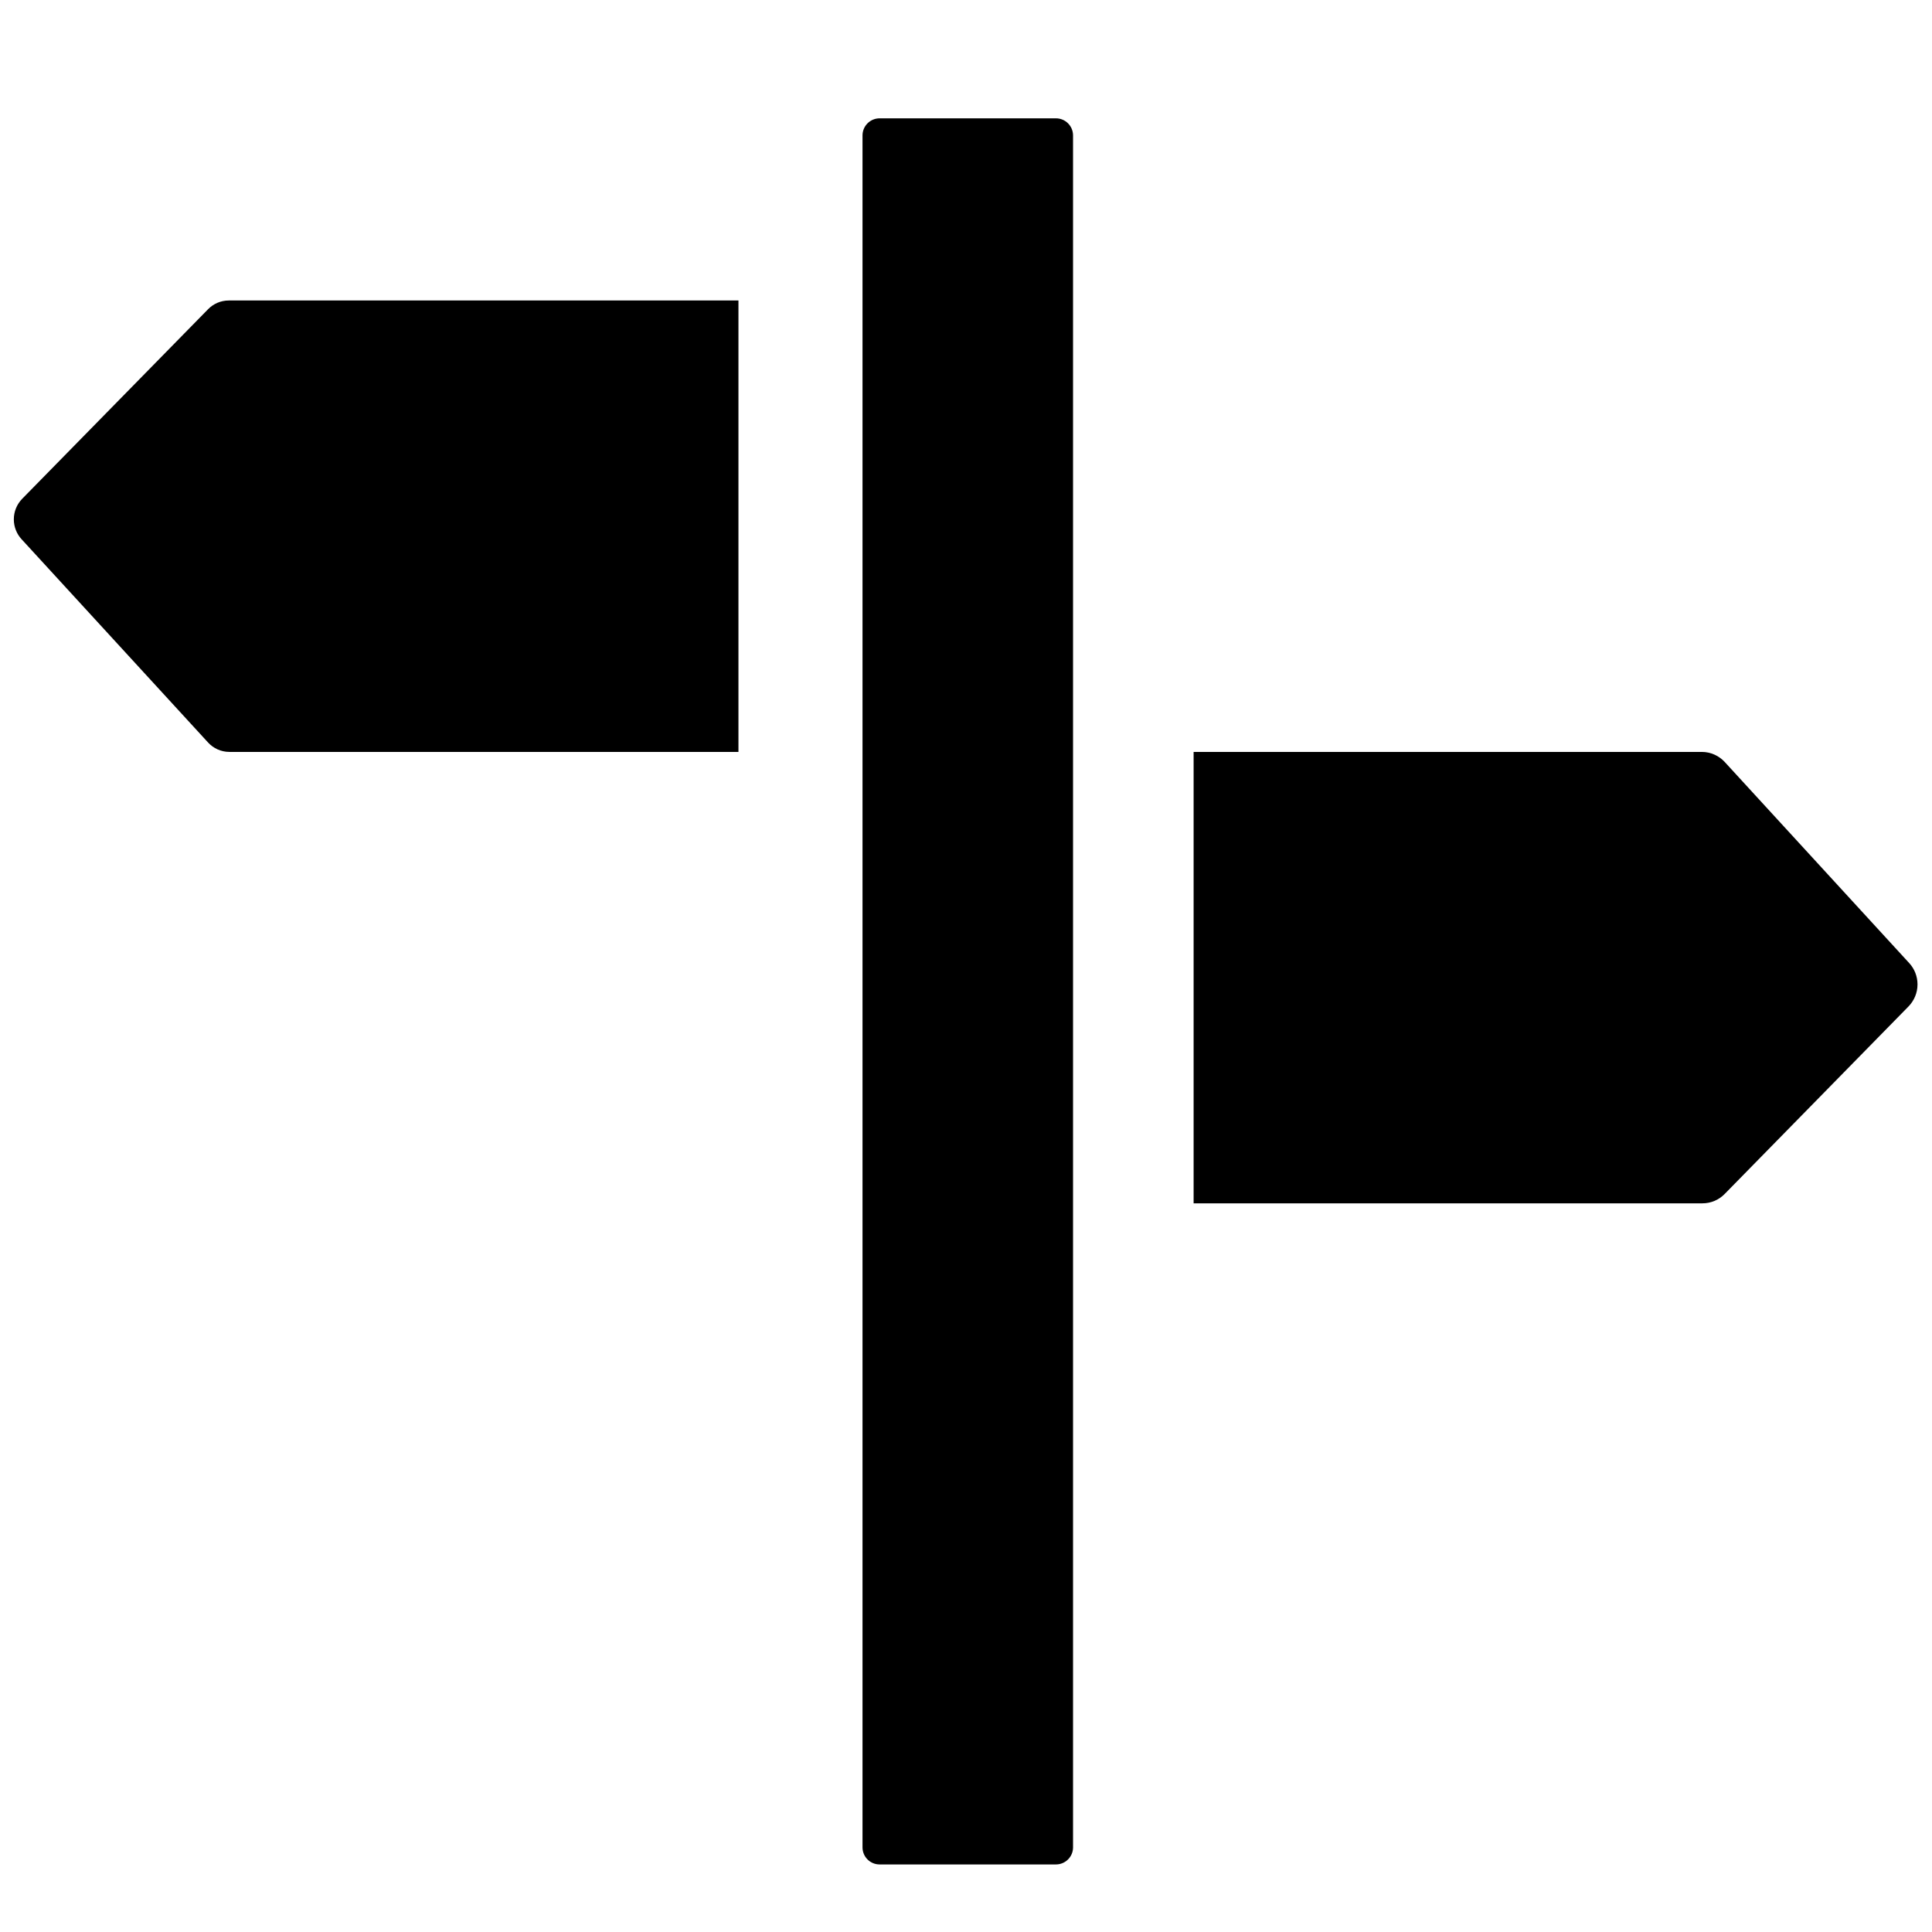 <!-- Generated by IcoMoon.io -->
<svg version="1.1" xmlns="http://www.w3.org/2000/svg" width="32" height="32" viewBox="0 0 32 32">
<path d="M19.77 12.454v7.477h8.427c0 0 0 0 0 0 0.145 0 0.275-0.059 0.369-0.155l0-0 3.044-3.105c0.092-0.094 0.15-0.224 0.15-0.366 0-0.136-0.052-0.261-0.138-0.354l-3.054-3.329c-0.095-0.103-0.231-0.168-0.382-0.168-0 0-0 0-0.001 0h0zM12.231 4.977h-8.44c-0 0-0 0-0.001 0-0.134 0-0.256 0.055-0.343 0.144l-0 0-3.079 3.14c-0.086 0.088-0.139 0.208-0.139 0.341 0 0.127 0.049 0.243 0.128 0.329l-0-0 3.089 3.367c0.088 0.096 0.214 0.156 0.354 0.156 0 0 0 0 0 0h8.431zM17.773 30.603v-28.363c-0.002-0.155-0.128-0.28-0.283-0.28-0.001 0-0.003 0-0.004 0h-2.913c-0.001-0-0.002-0-0.004-0-0.155 0-0.281 0.125-0.283 0.279v28.363c0.002 0.155 0.128 0.279 0.283 0.279 0.001 0 0.003 0 0.004-0h2.913c0.001 0 0.002 0 0.004 0 0.155 0 0.281-0.125 0.283-0.279v-0z"></path>
</svg>
